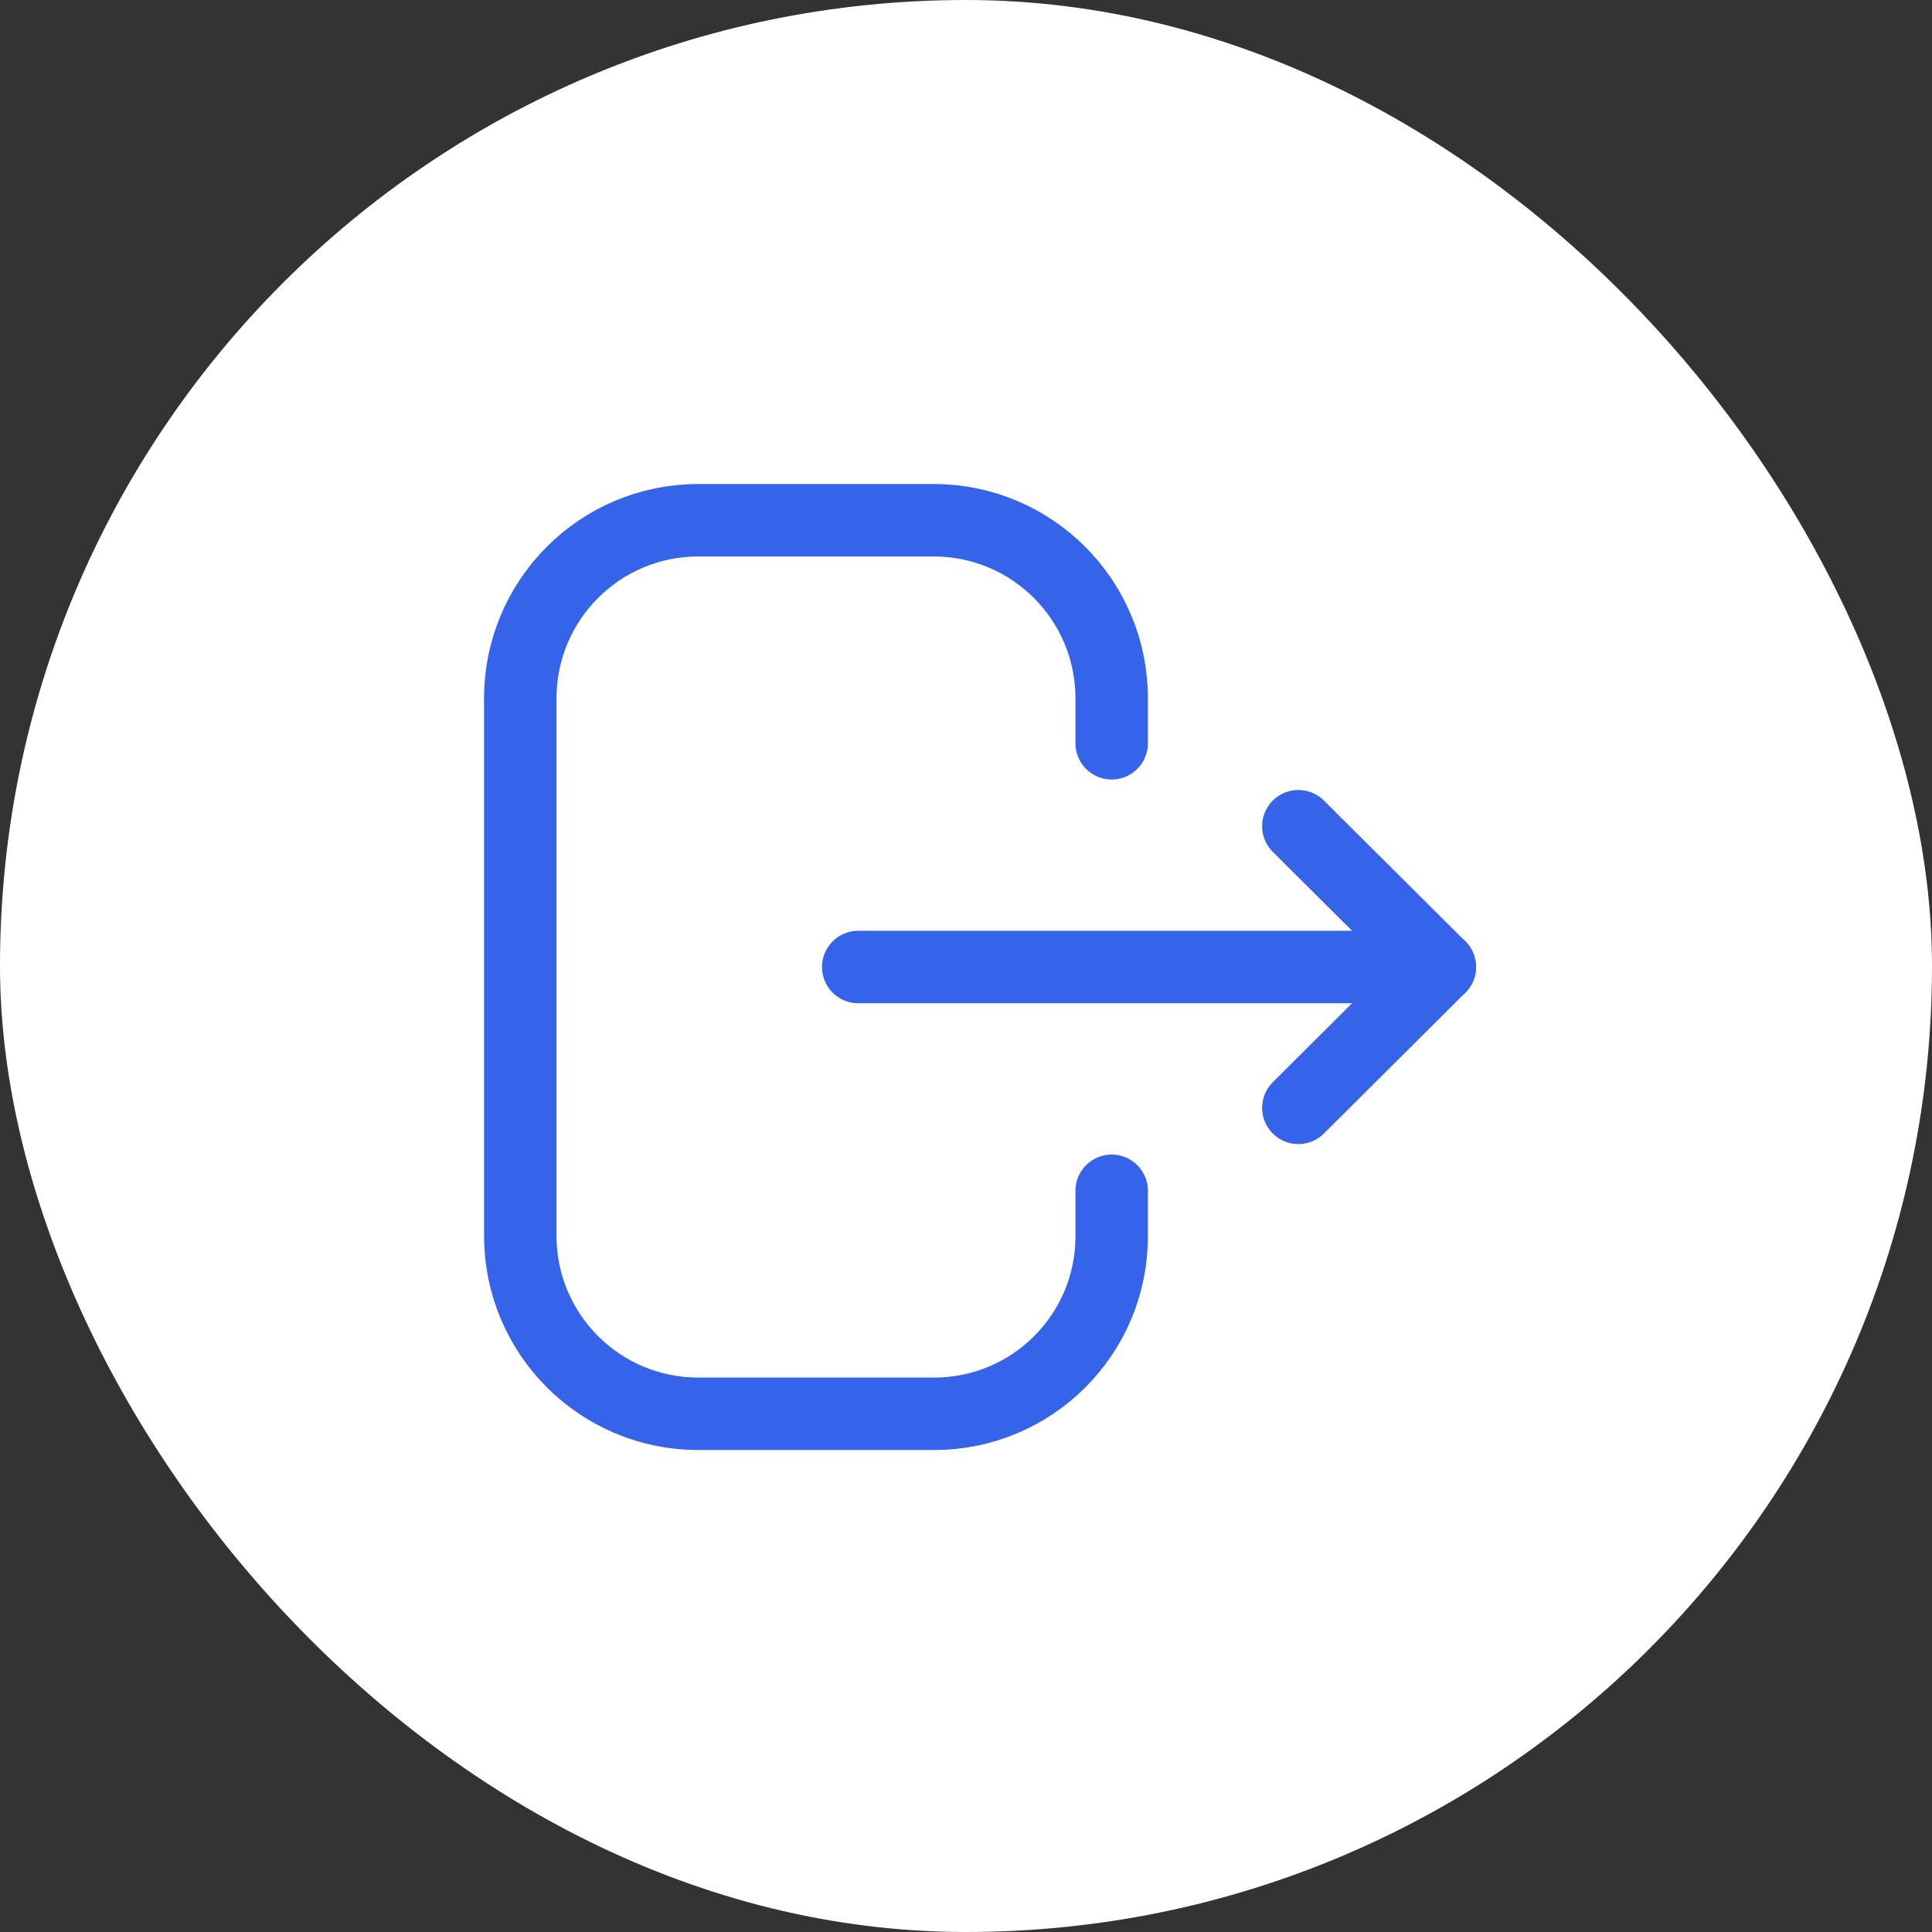 <svg width="40" height="40" viewBox="0 0 40 40" fill="none" xmlns="http://www.w3.org/2000/svg">
<rect x="0" y="0" width="40" height="40" fill="#333333" stroke="none"/>
<rect width="40" height="40" rx="20" fill="white"/>
<path d="M20 23C21.657 23 23 21.657 23 20C23 18.343 21.657 17 20 17C18.343 17 17 18.343 17 20C17 21.657 18.343 23 20 23Z" stroke="white" stroke-width="2" stroke-linecap="round" stroke-linejoin="round"/>
<path d="M23.016 15.389V14.457C23.016 12.421 21.366 10.771 19.331 10.771H14.456C12.422 10.771 10.772 12.421 10.772 14.457V25.587C10.772 27.622 12.422 29.271 14.456 29.271H19.341C21.37 29.271 23.016 27.627 23.016 25.598V24.654" stroke="#3563E9" stroke-width="1.5" stroke-linecap="round" stroke-linejoin="round"/>
<path d="M29.81 20.021H17.769" stroke="#3563E9" stroke-width="1.5" stroke-linecap="round" stroke-linejoin="round"/>
<path d="M26.881 17.106L29.809 20.021L26.881 22.937" stroke="#3563E9" stroke-width="1.5" stroke-linecap="round" stroke-linejoin="round"/>
</svg>
